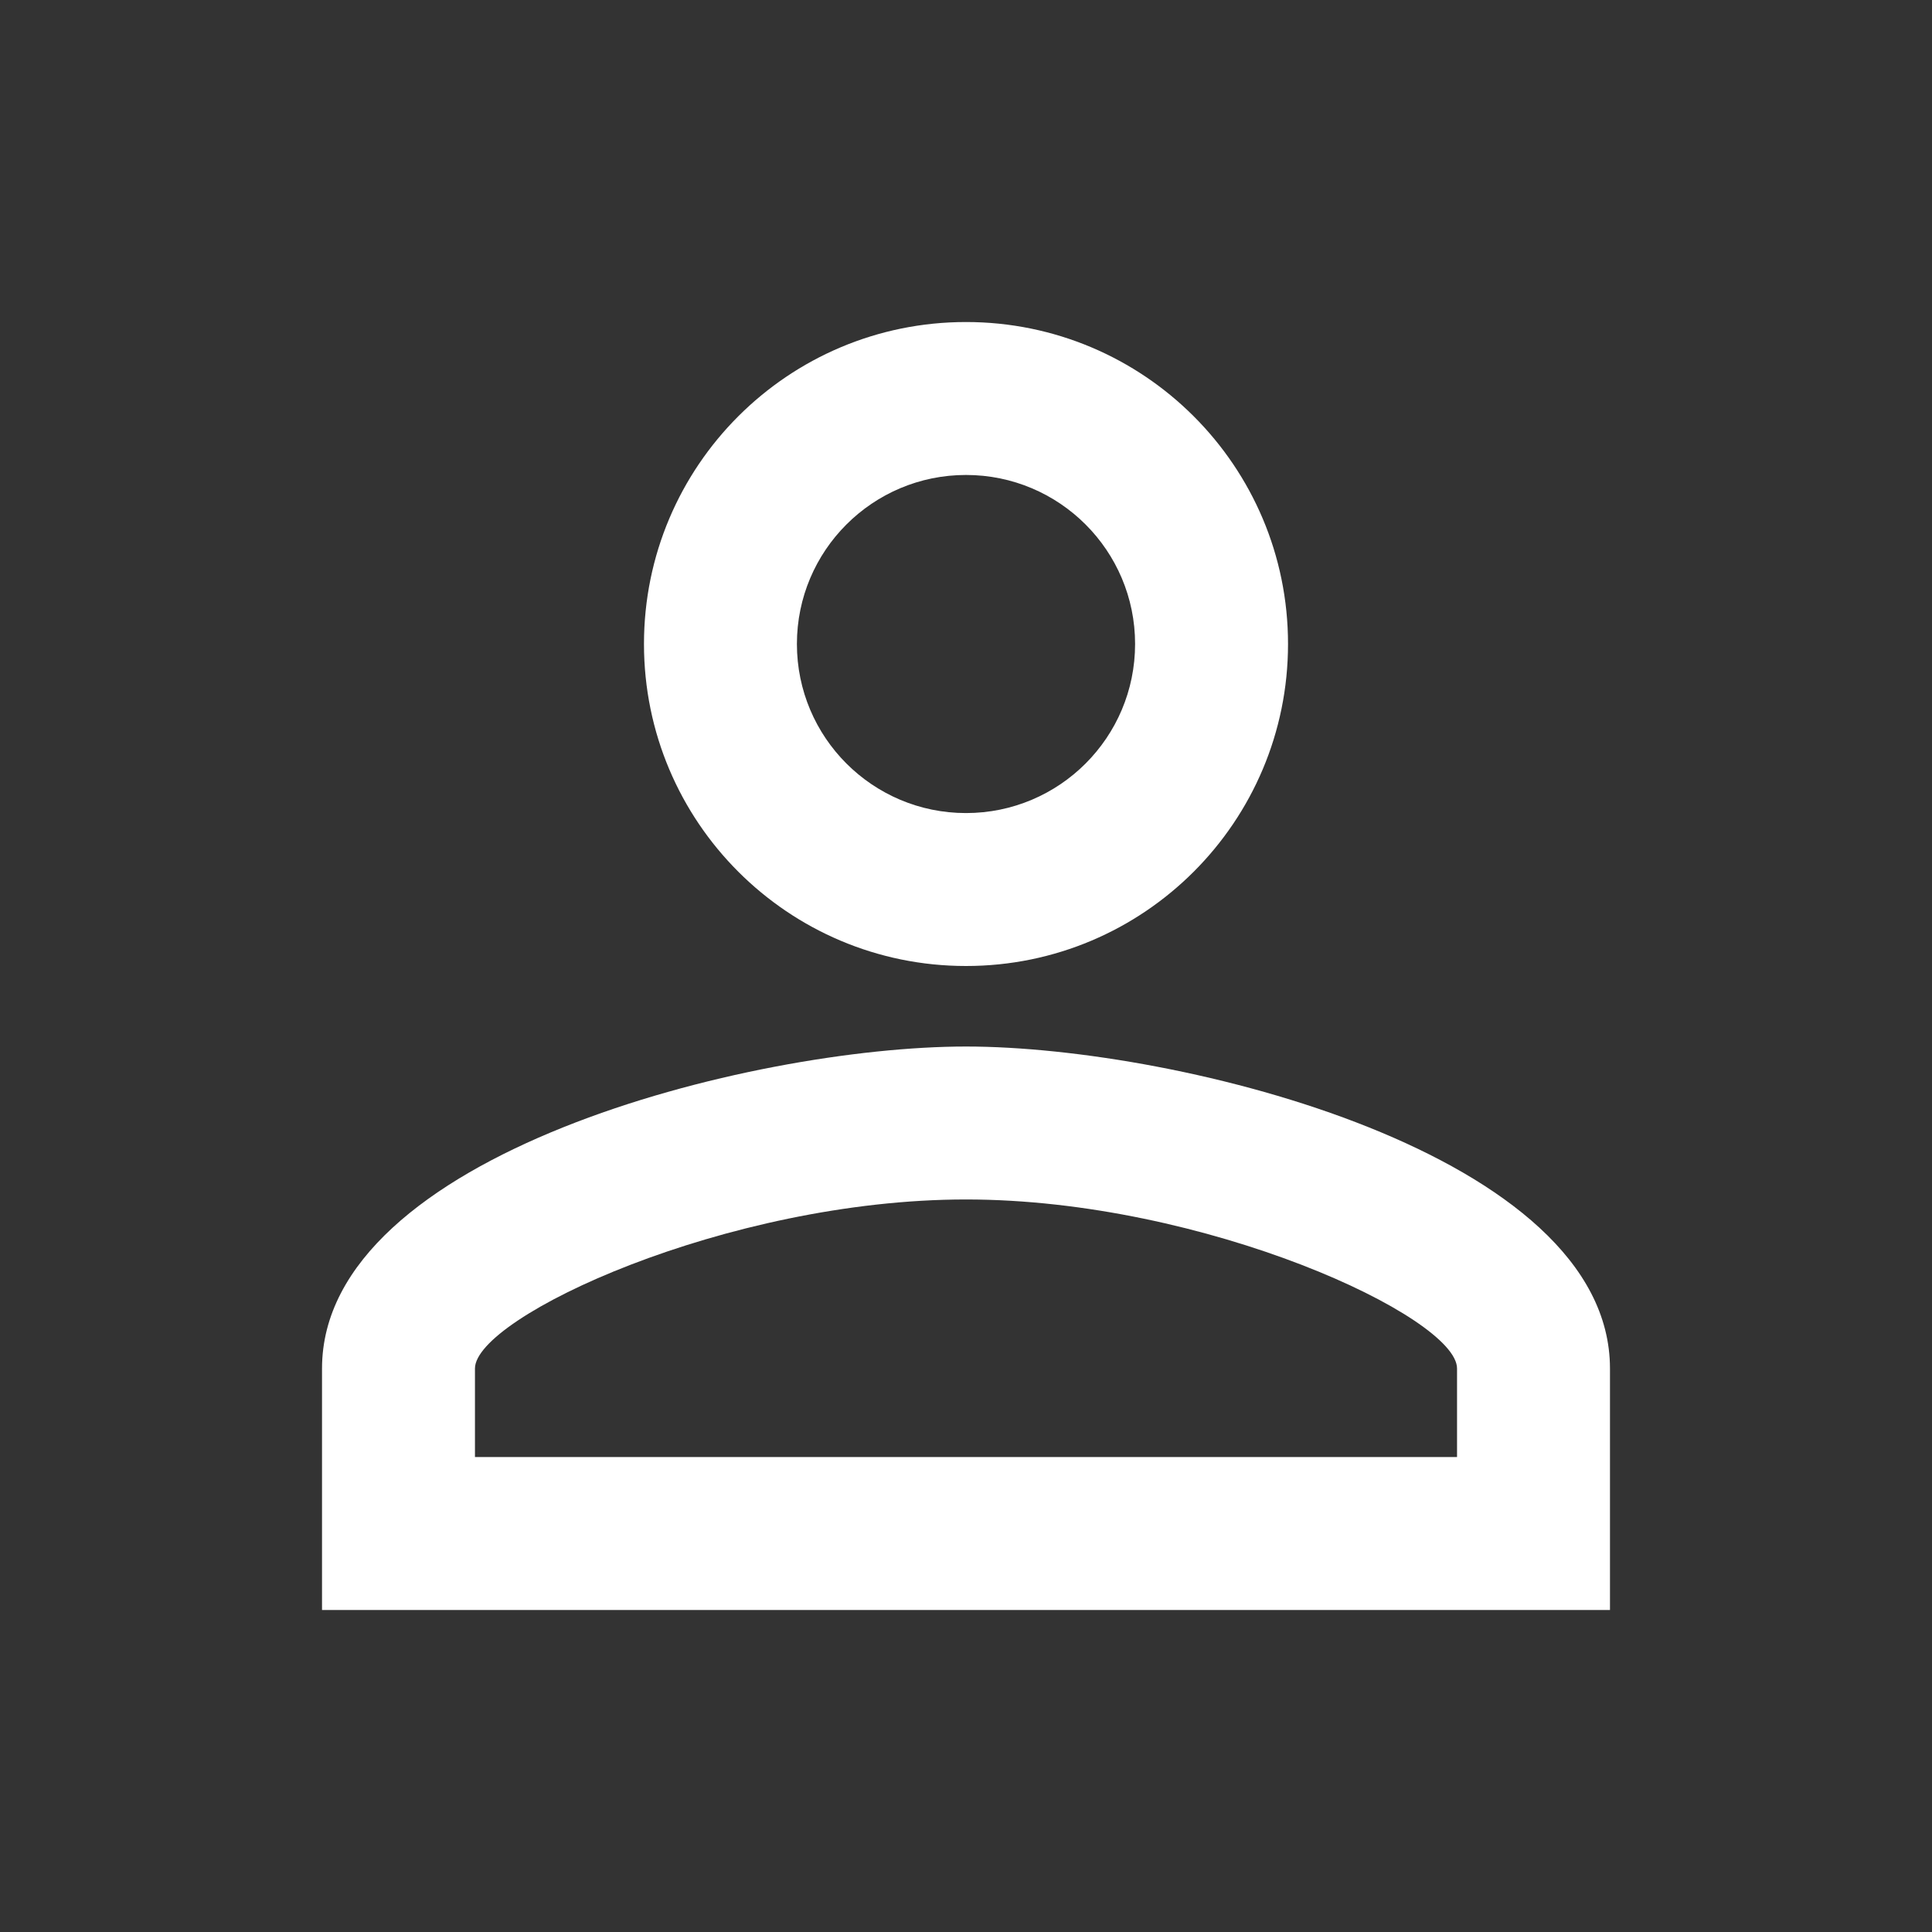 <svg width="25" height="25" viewBox="0 0 25 25" fill="none" xmlns="http://www.w3.org/2000/svg">
<rect x="0" y="0" width="25" height="25" fill="#333333" stroke="none"/>
<path d="M12.5 6.146C13.708 6.146 14.688 7.125 14.688 8.333C14.688 9.542 13.708 10.521 12.5 10.521C11.292 10.521 10.312 9.542 10.312 8.333C10.312 7.125 11.292 6.146 12.5 6.146ZM12.5 15.521C15.594 15.521 18.854 17.042 18.854 17.708V18.854H6.146V17.708C6.146 17.042 9.406 15.521 12.5 15.521ZM12.5 4.167C10.198 4.167 8.333 6.031 8.333 8.333C8.333 10.635 10.198 12.5 12.5 12.5C14.802 12.5 16.667 10.635 16.667 8.333C16.667 6.031 14.802 4.167 12.5 4.167ZM12.5 13.542C9.719 13.542 4.167 14.938 4.167 17.708V20.833H20.833V17.708C20.833 14.938 15.281 13.542 12.5 13.542Z" fill="white"/>
</svg>
